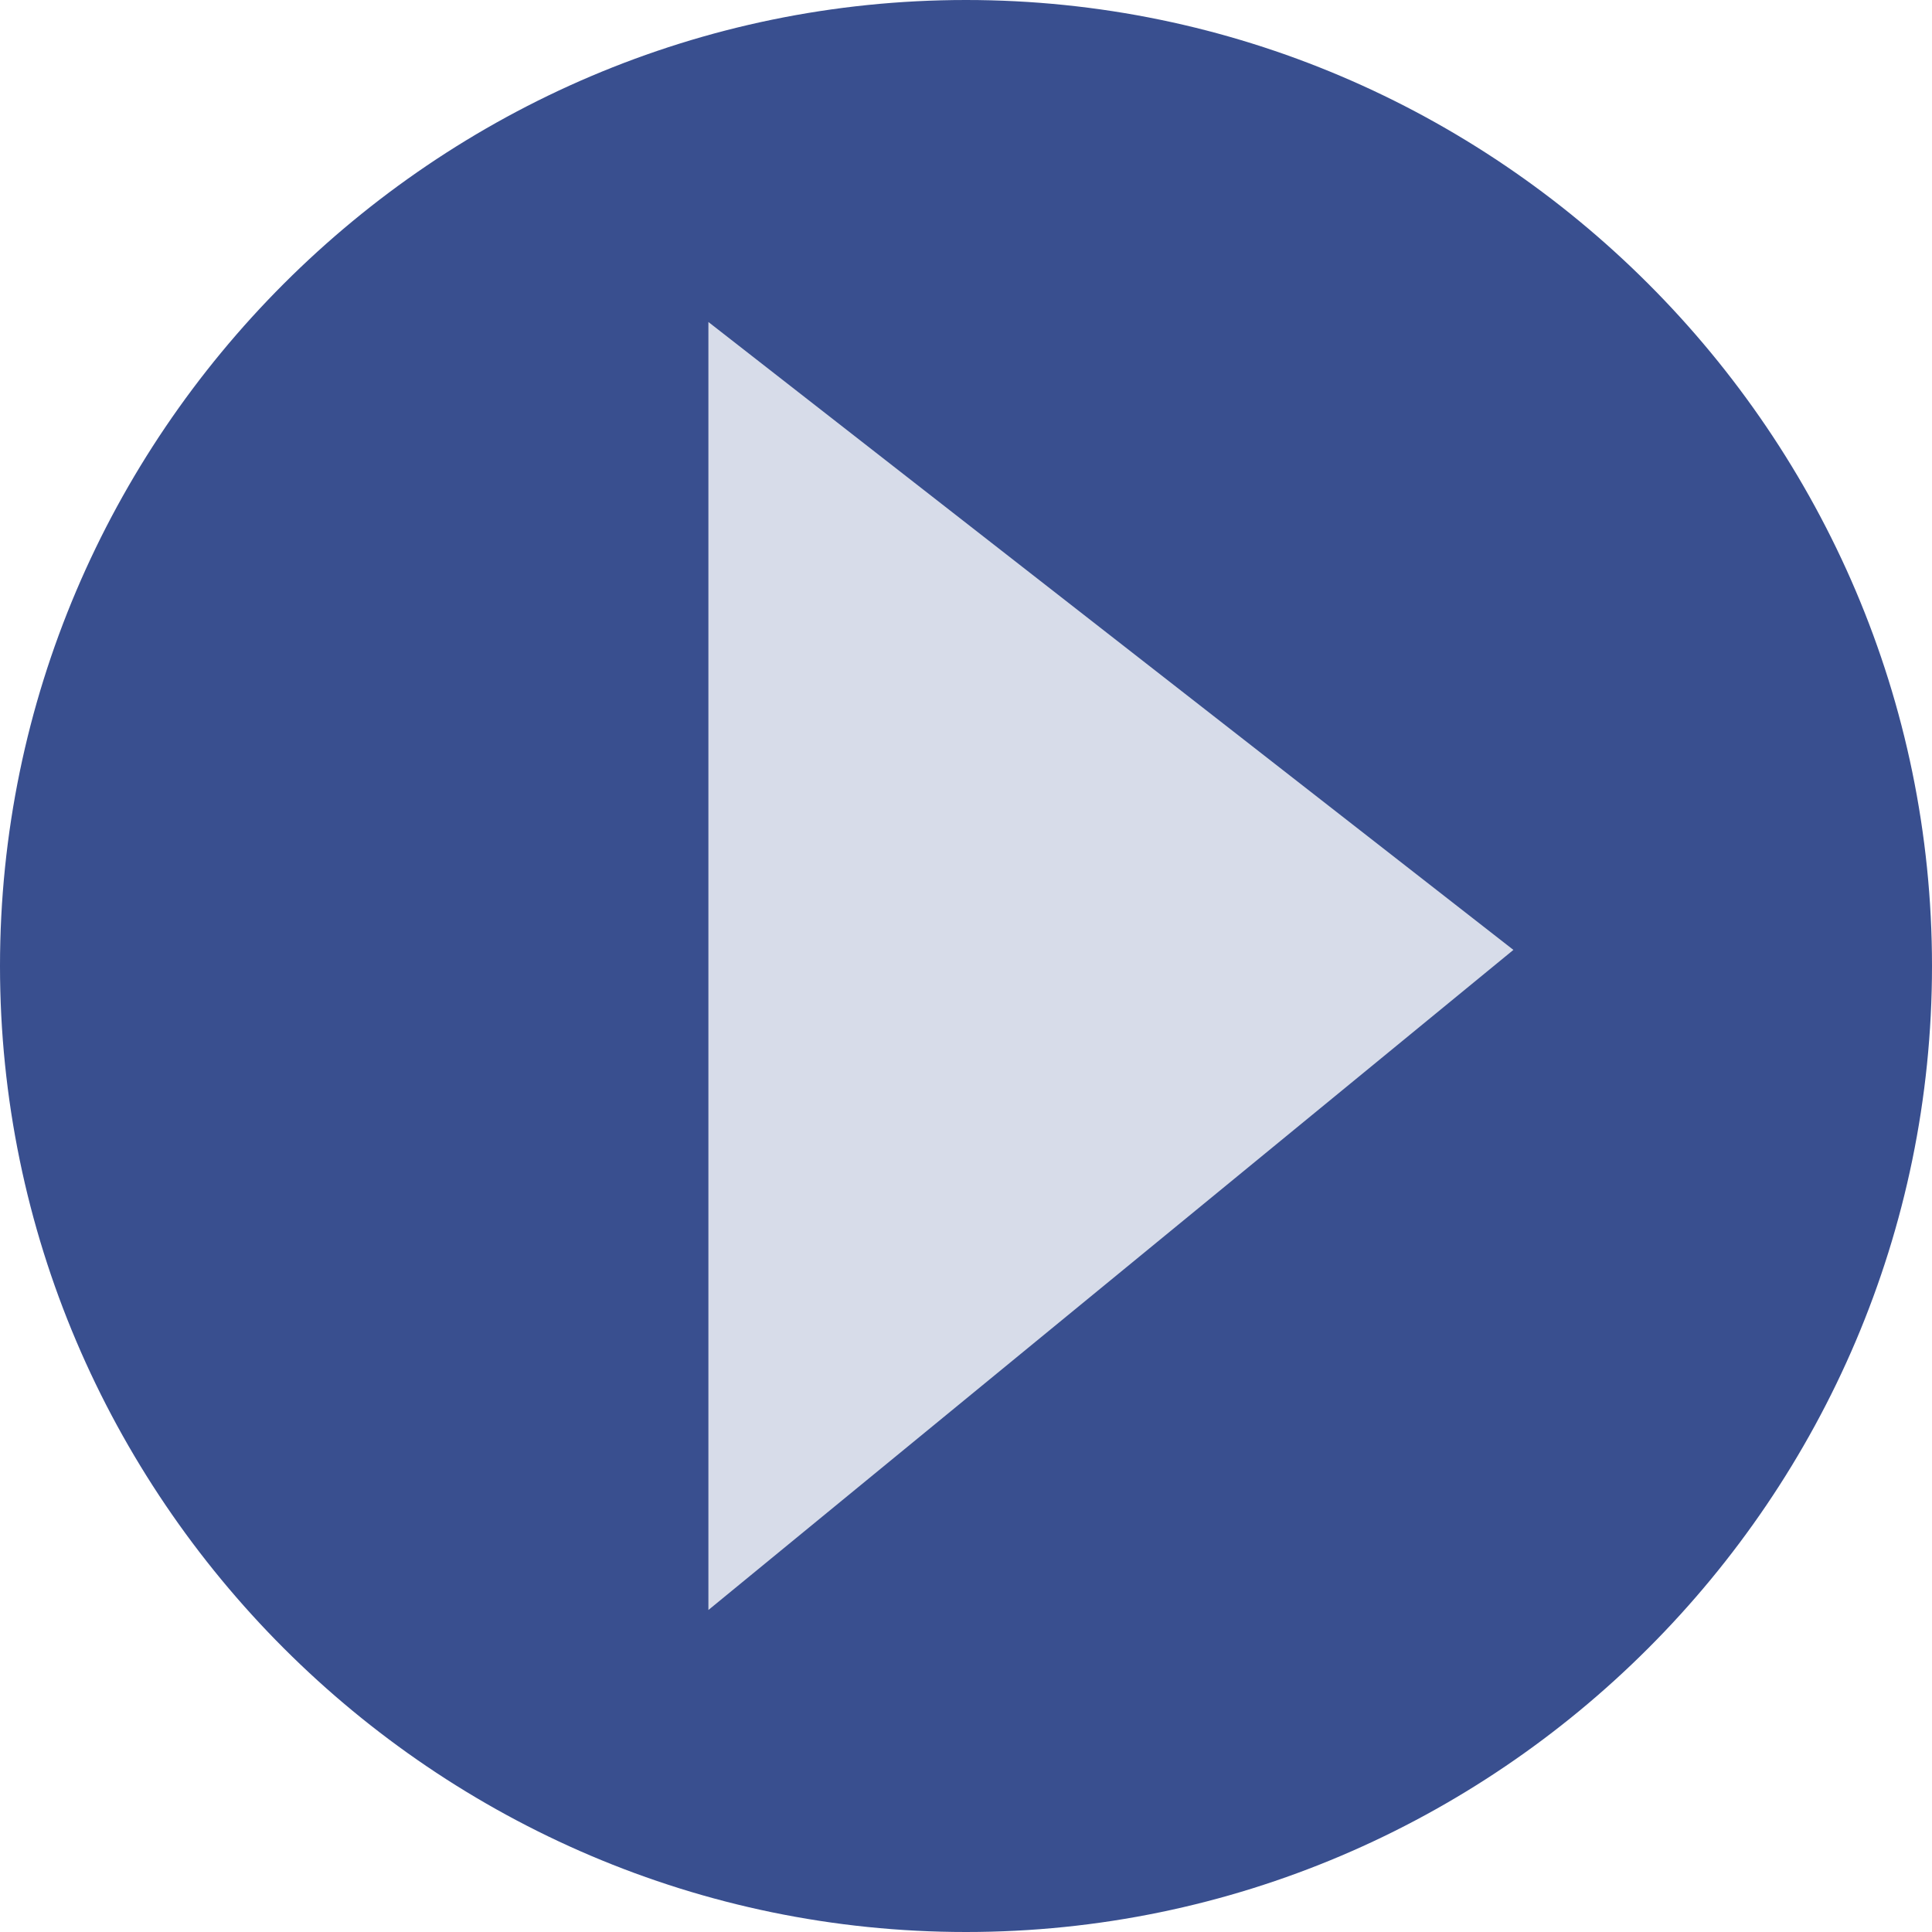 <?xml version="1.0" encoding="utf-8"?>
<!-- Generator: Adobe Illustrator 17.1.0, SVG Export Plug-In . SVG Version: 6.00 Build 0)  -->
<!DOCTYPE svg PUBLIC "-//W3C//DTD SVG 1.1 Tiny//EN" "http://www.w3.org/Graphics/SVG/1.1/DTD/svg11-tiny.dtd">
<svg version="1.1" baseProfile="tiny" id="Layer_1" xmlns="http://www.w3.org/2000/svg" xmlns:xlink="http://www.w3.org/1999/xlink"
	 x="0px" y="0px" viewBox="0 0 12 12" xml:space="preserve">
<path fill="#394F8F" d="M12,6c0-3.3-2.7-6-6-6C2.7,0,0,2.7,0,6s2.7,6,6,6C9.3,12,12,9.3,12,6"/>
<g>
	<polygon fill="#D7DCE9" points="4.4,2 4.4,10 9.4,5.9 	"/>
</g>
</svg>
